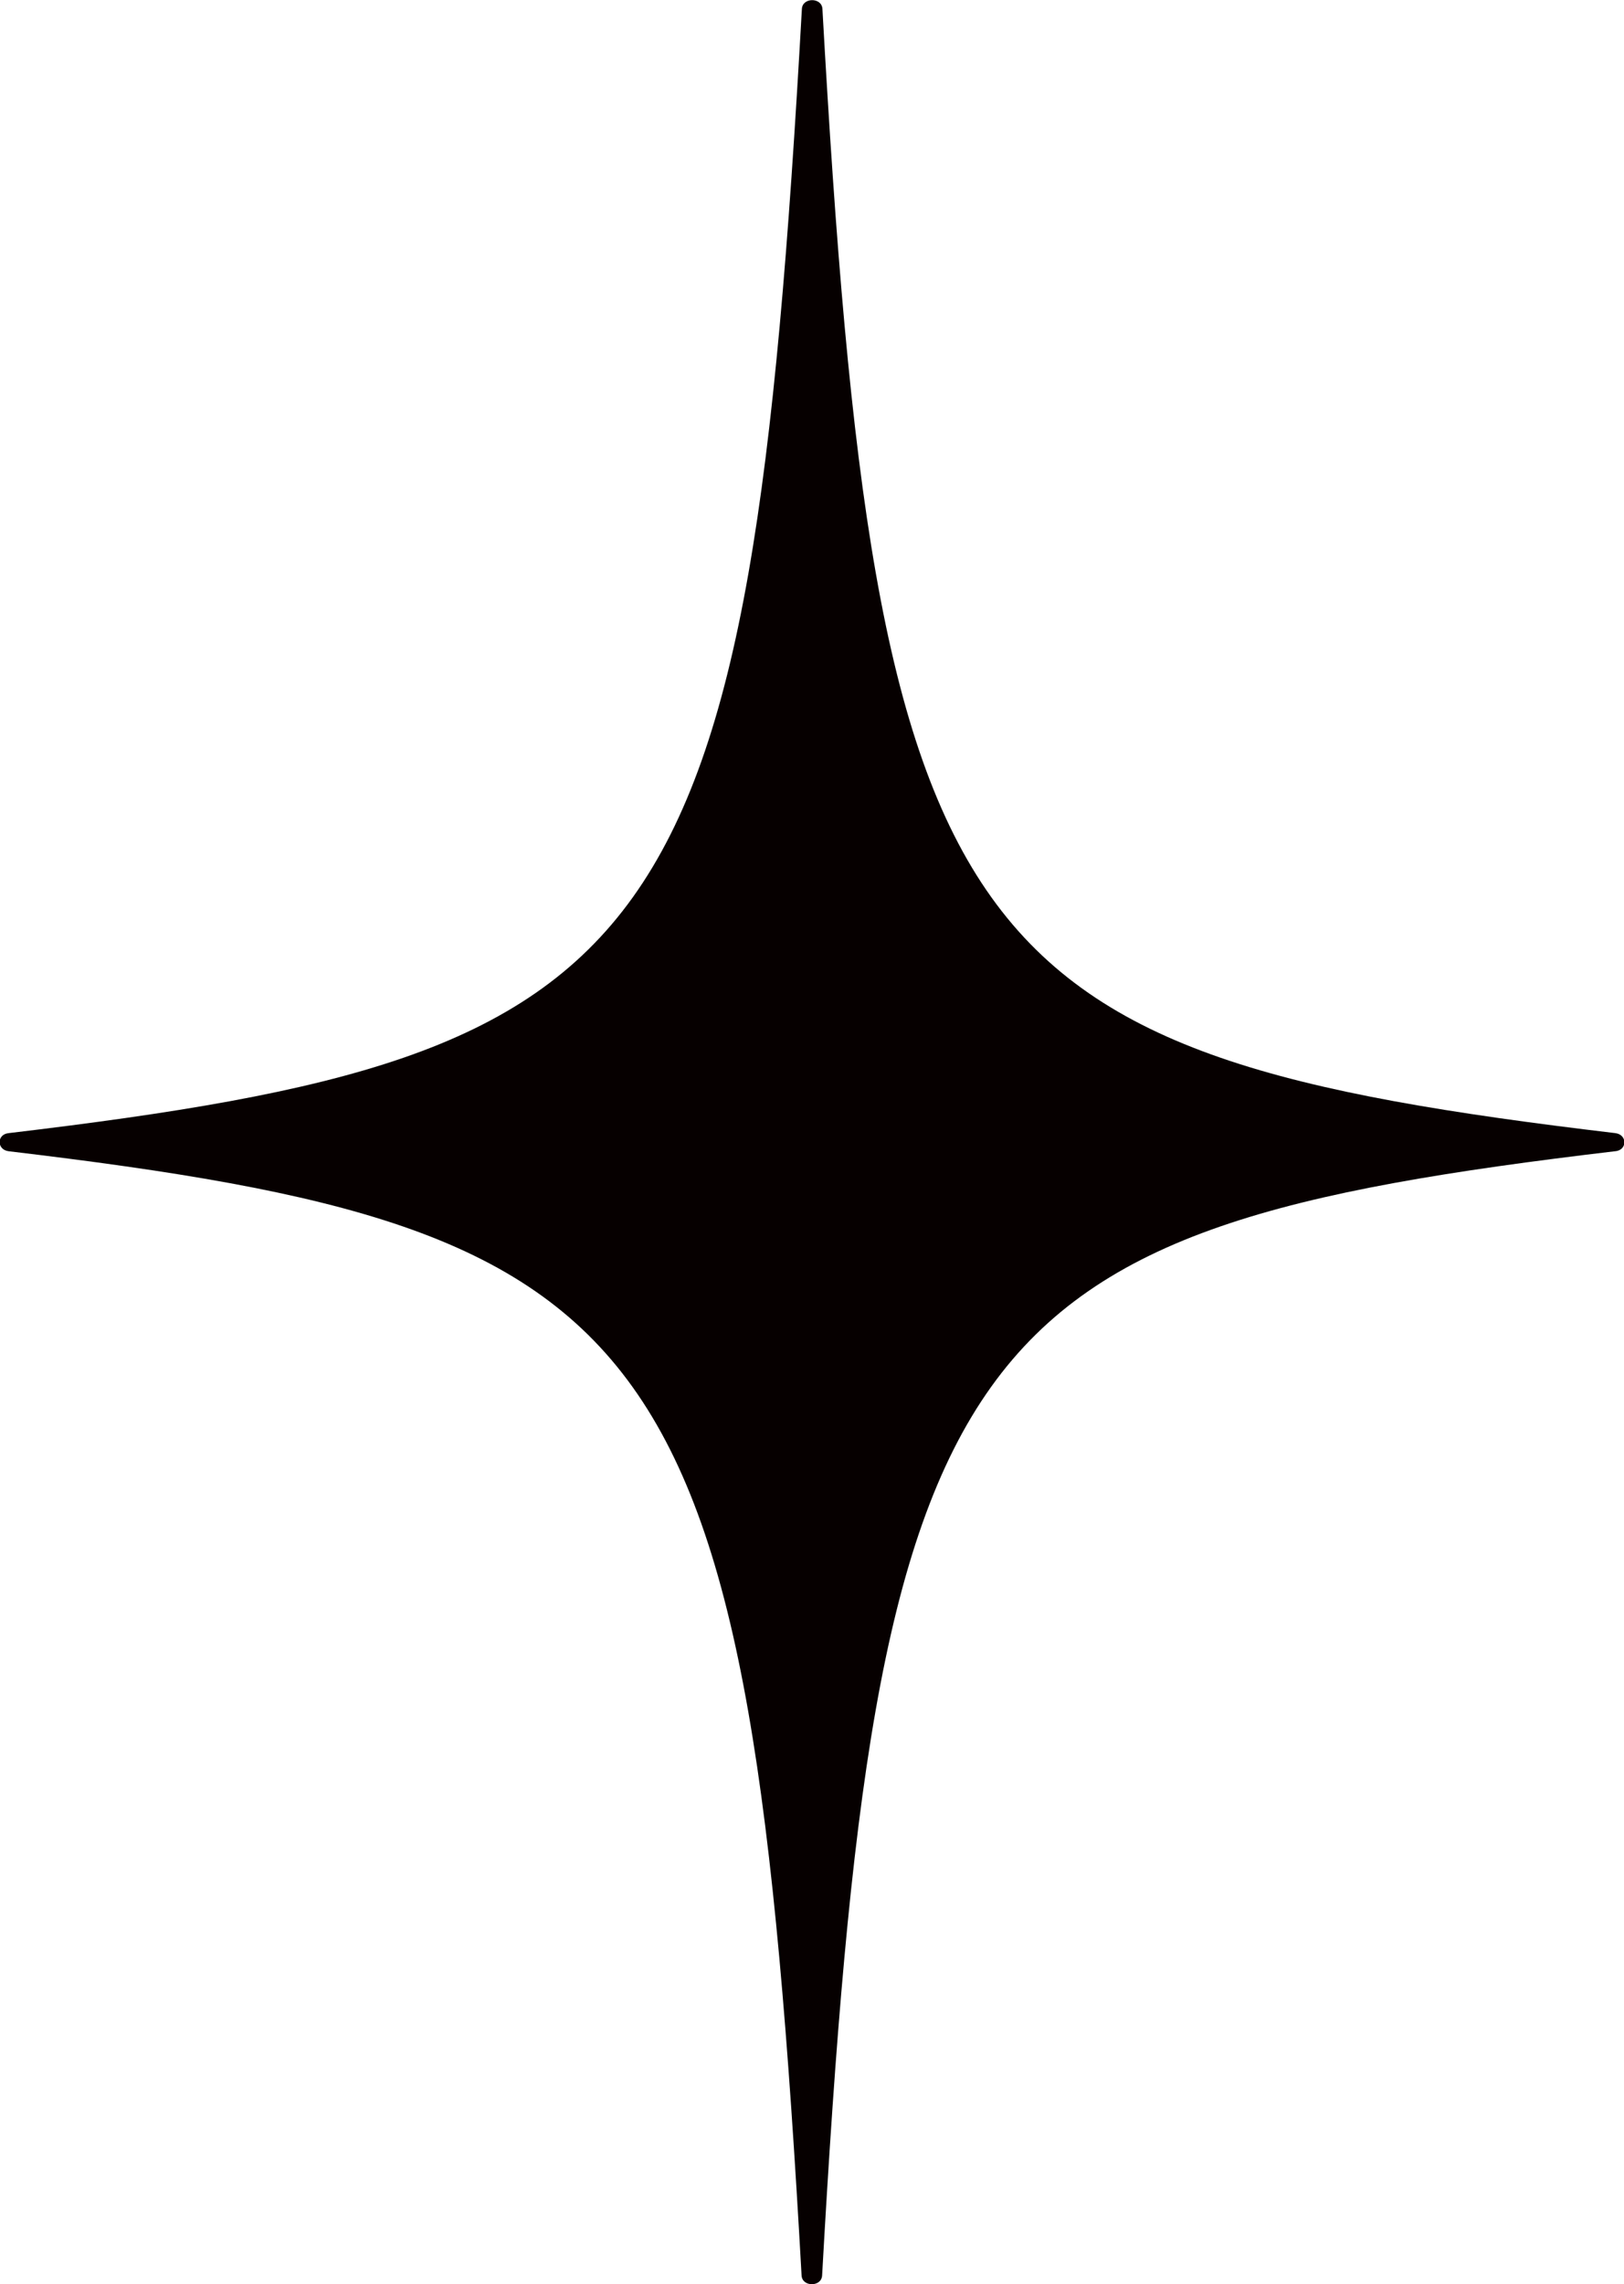 <?xml version="1.0" encoding="UTF-8"?>
<svg id="Capa_2" data-name="Capa 2" xmlns="http://www.w3.org/2000/svg" viewBox="0 0 53 74.52">
  <defs>
    <style>
      .cls-1 {
        fill: #060000;
      }
    </style>
  </defs>
  <g id="ELEMENTOS">
    <path class="cls-1" d="M52.71,37.56c-21.53,2.55-24.15,5.73-25.88,36.68-.02.38-.65.38-.67,0-1.73-30.95-4.35-34.12-25.88-36.68-.39-.05-.39-.55,0-.59C21.82,34.41,24.44,31.23,26.17.29c.02-.38.65-.38.67,0,1.73,30.95,4.35,34.12,25.88,36.68.39.05.39.55,0,.59Z"/>
  </g>
</svg>